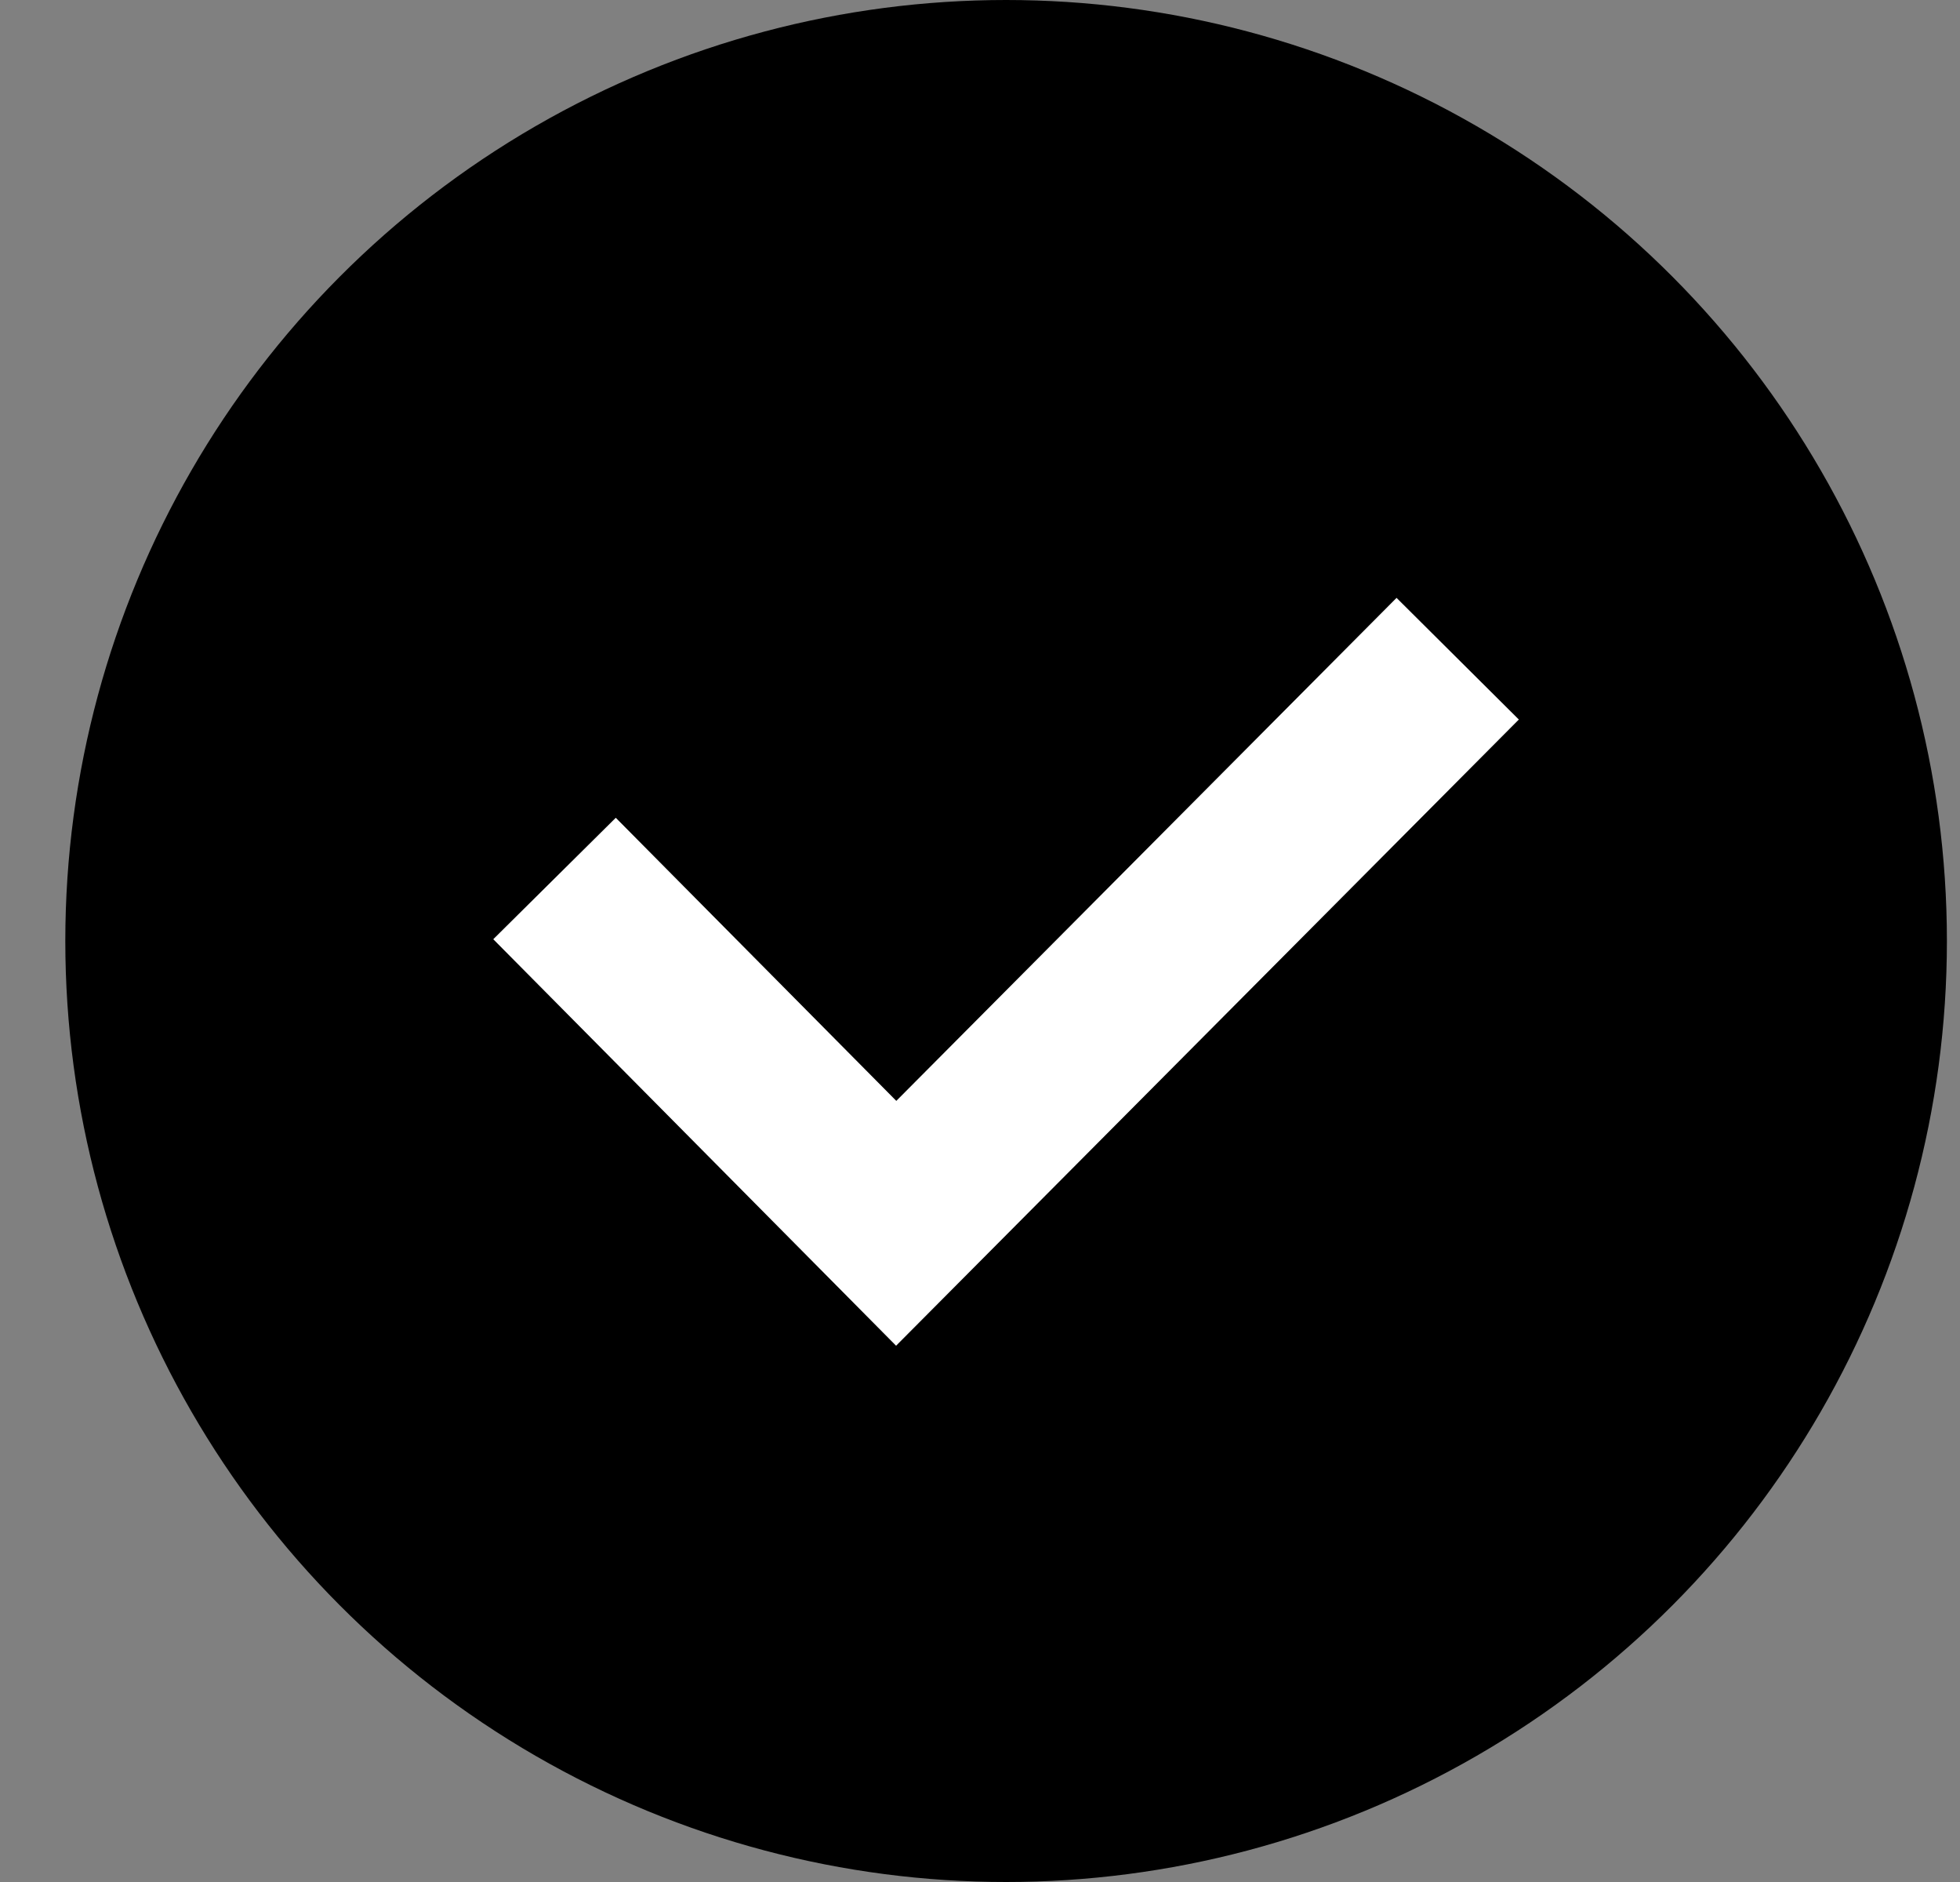 <svg width="25" height="24" viewBox="0 0 25 24" fill="none" xmlns="http://www.w3.org/2000/svg">
<rect x="0" y="0" width="25" height="24" fill="#808080" stroke="none"/>
<g id="selectOn">
<g id="tabOn">
<circle id="Oval" cx="12.833" cy="12" r="12" fill="black"/>
<path id="Path" d="M7.073 11.203L11.431 15.6L18.593 8.4" stroke="white" stroke-width="2.2"/>
</g>
</g>
</svg>
